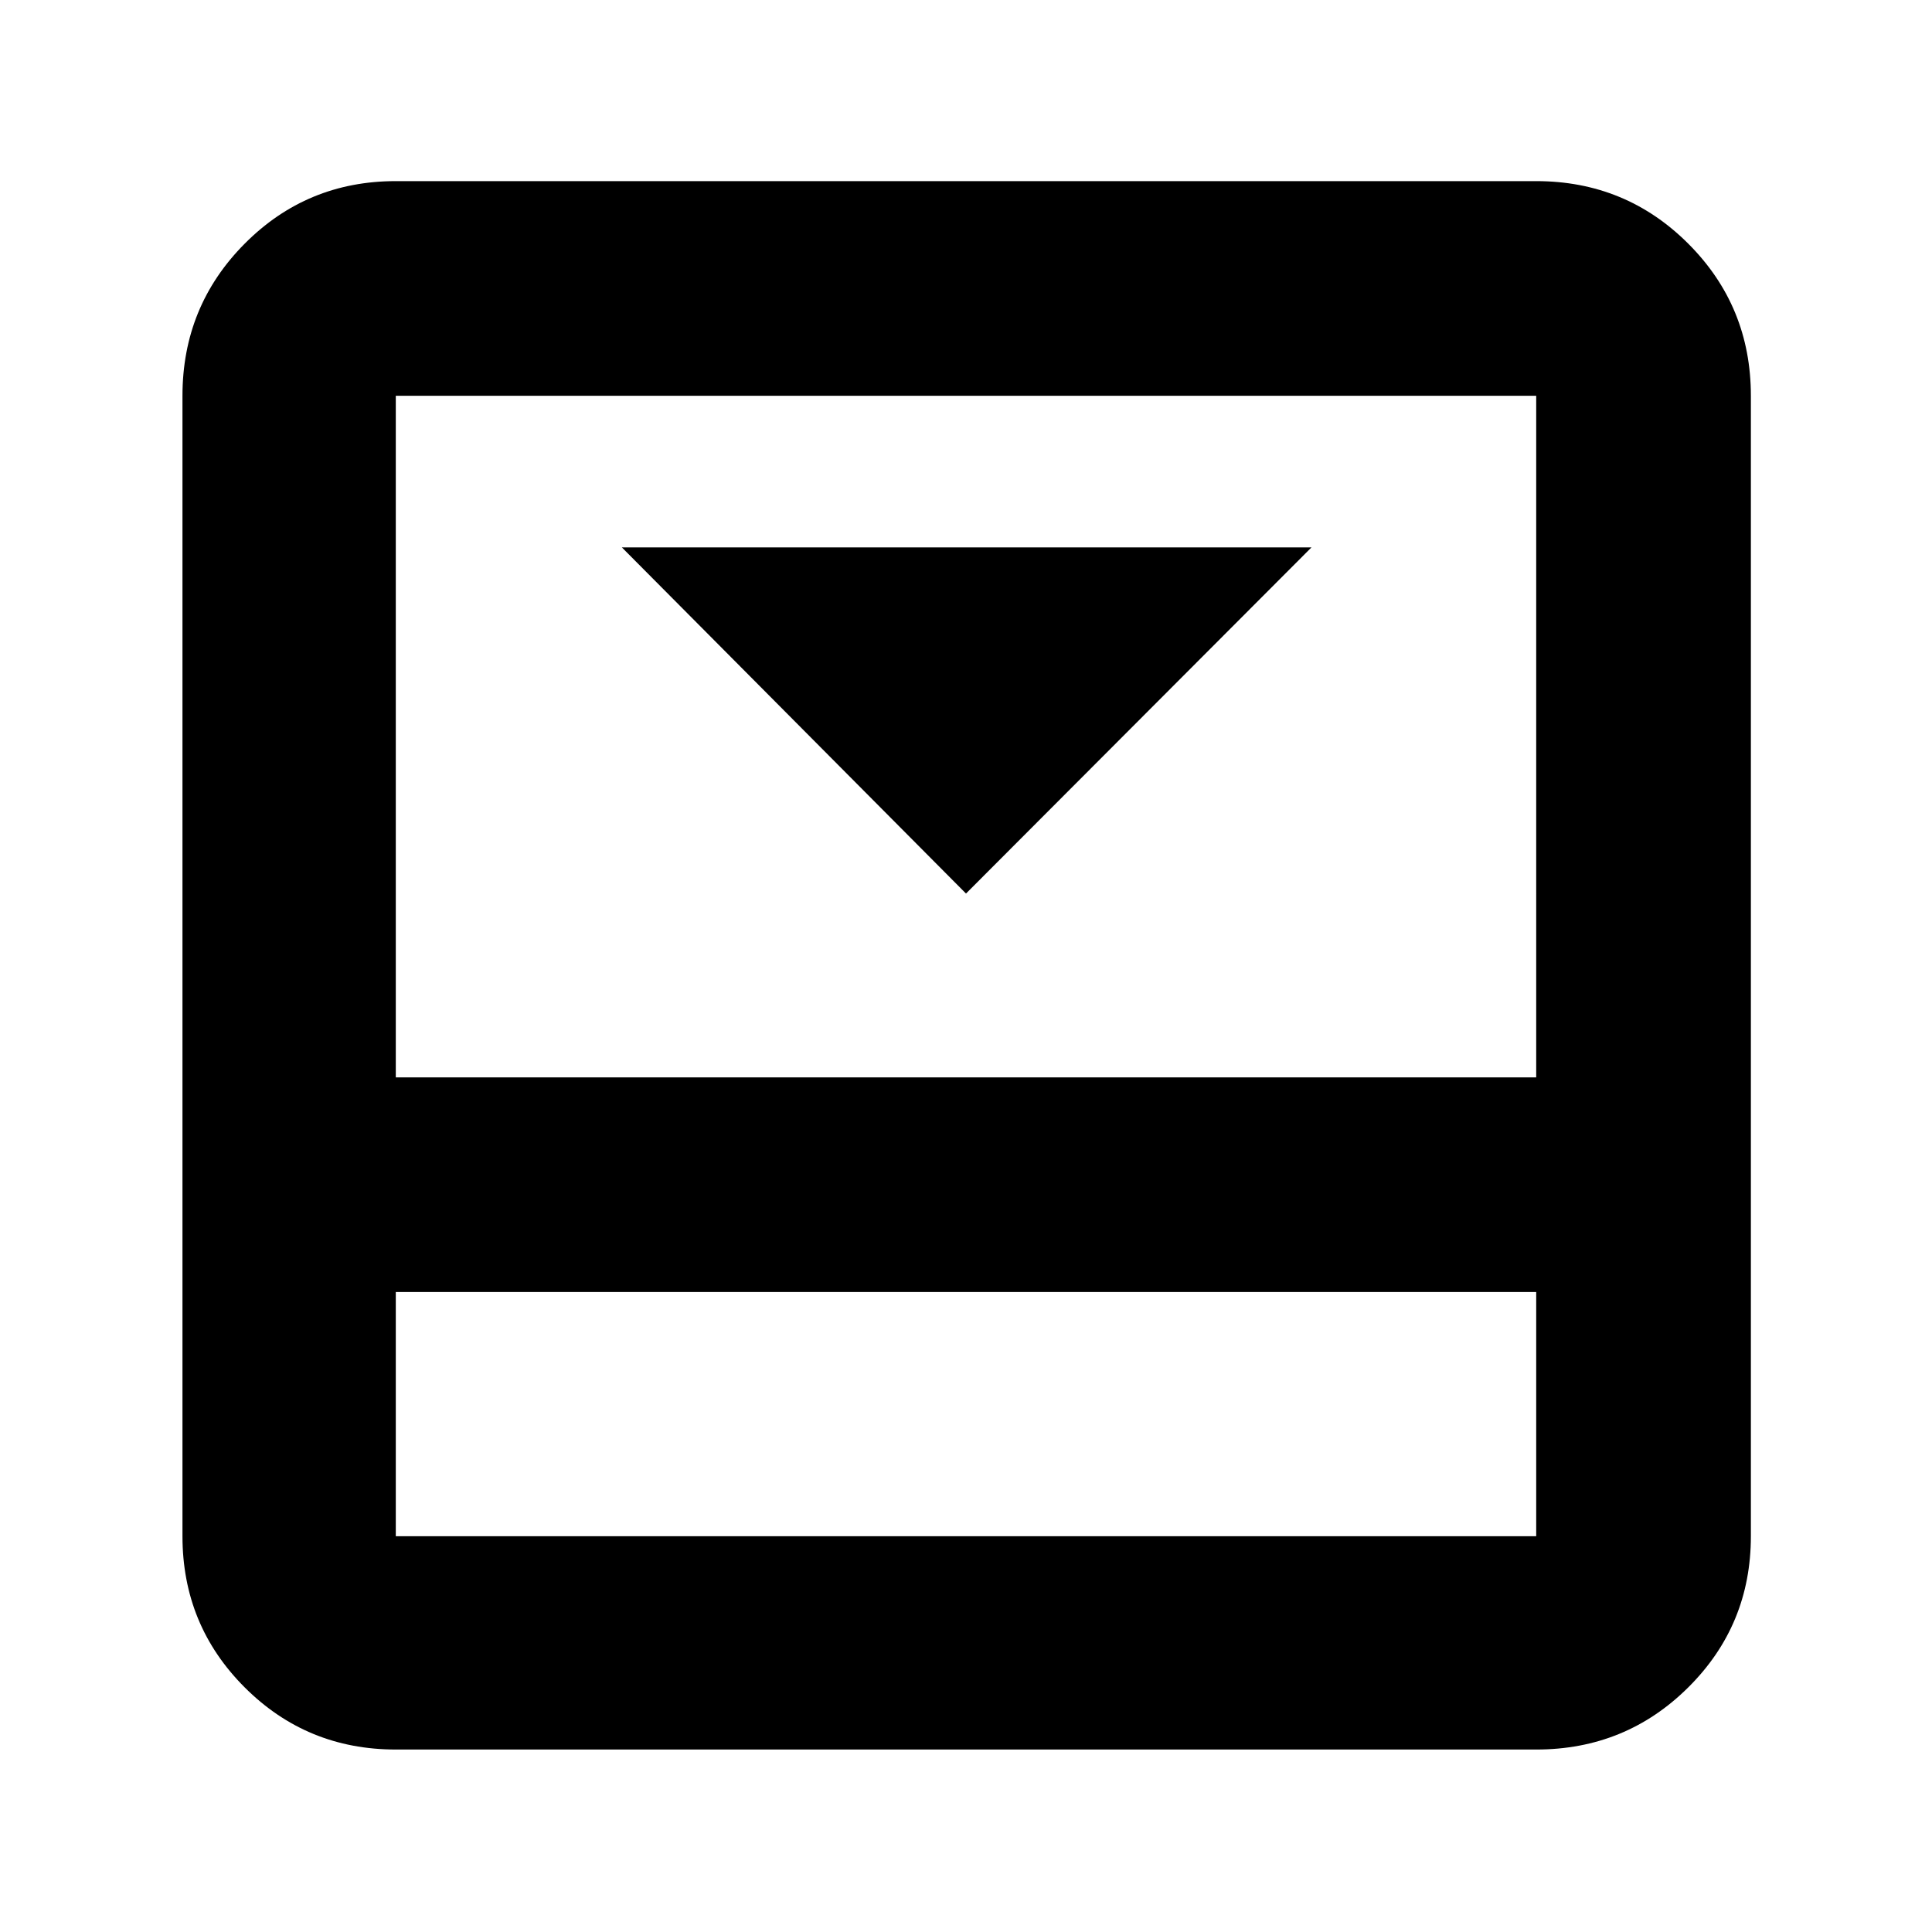 <svg xmlns="http://www.w3.org/2000/svg" height="40" viewBox="0 96 960 960" width="40"><path d="M480 539.999 651.666 368H309.001L480 539.999ZM763.334 186q44.474 0 75.57 31.096Q870 248.192 870 292.666v566.668q0 44.199-31.096 75.099-31.096 30.9-75.57 30.9H196.666q-44.199 0-75.099-30.9-30.9-30.9-30.9-75.099V292.666q0-44.474 30.9-75.57Q152.467 186 196.666 186h566.668ZM196.666 738v121.334h566.668V738H196.666Zm566.668-106.666V292.666H196.666v338.668h566.668ZM196.666 738v121.334V738Z"/></svg>